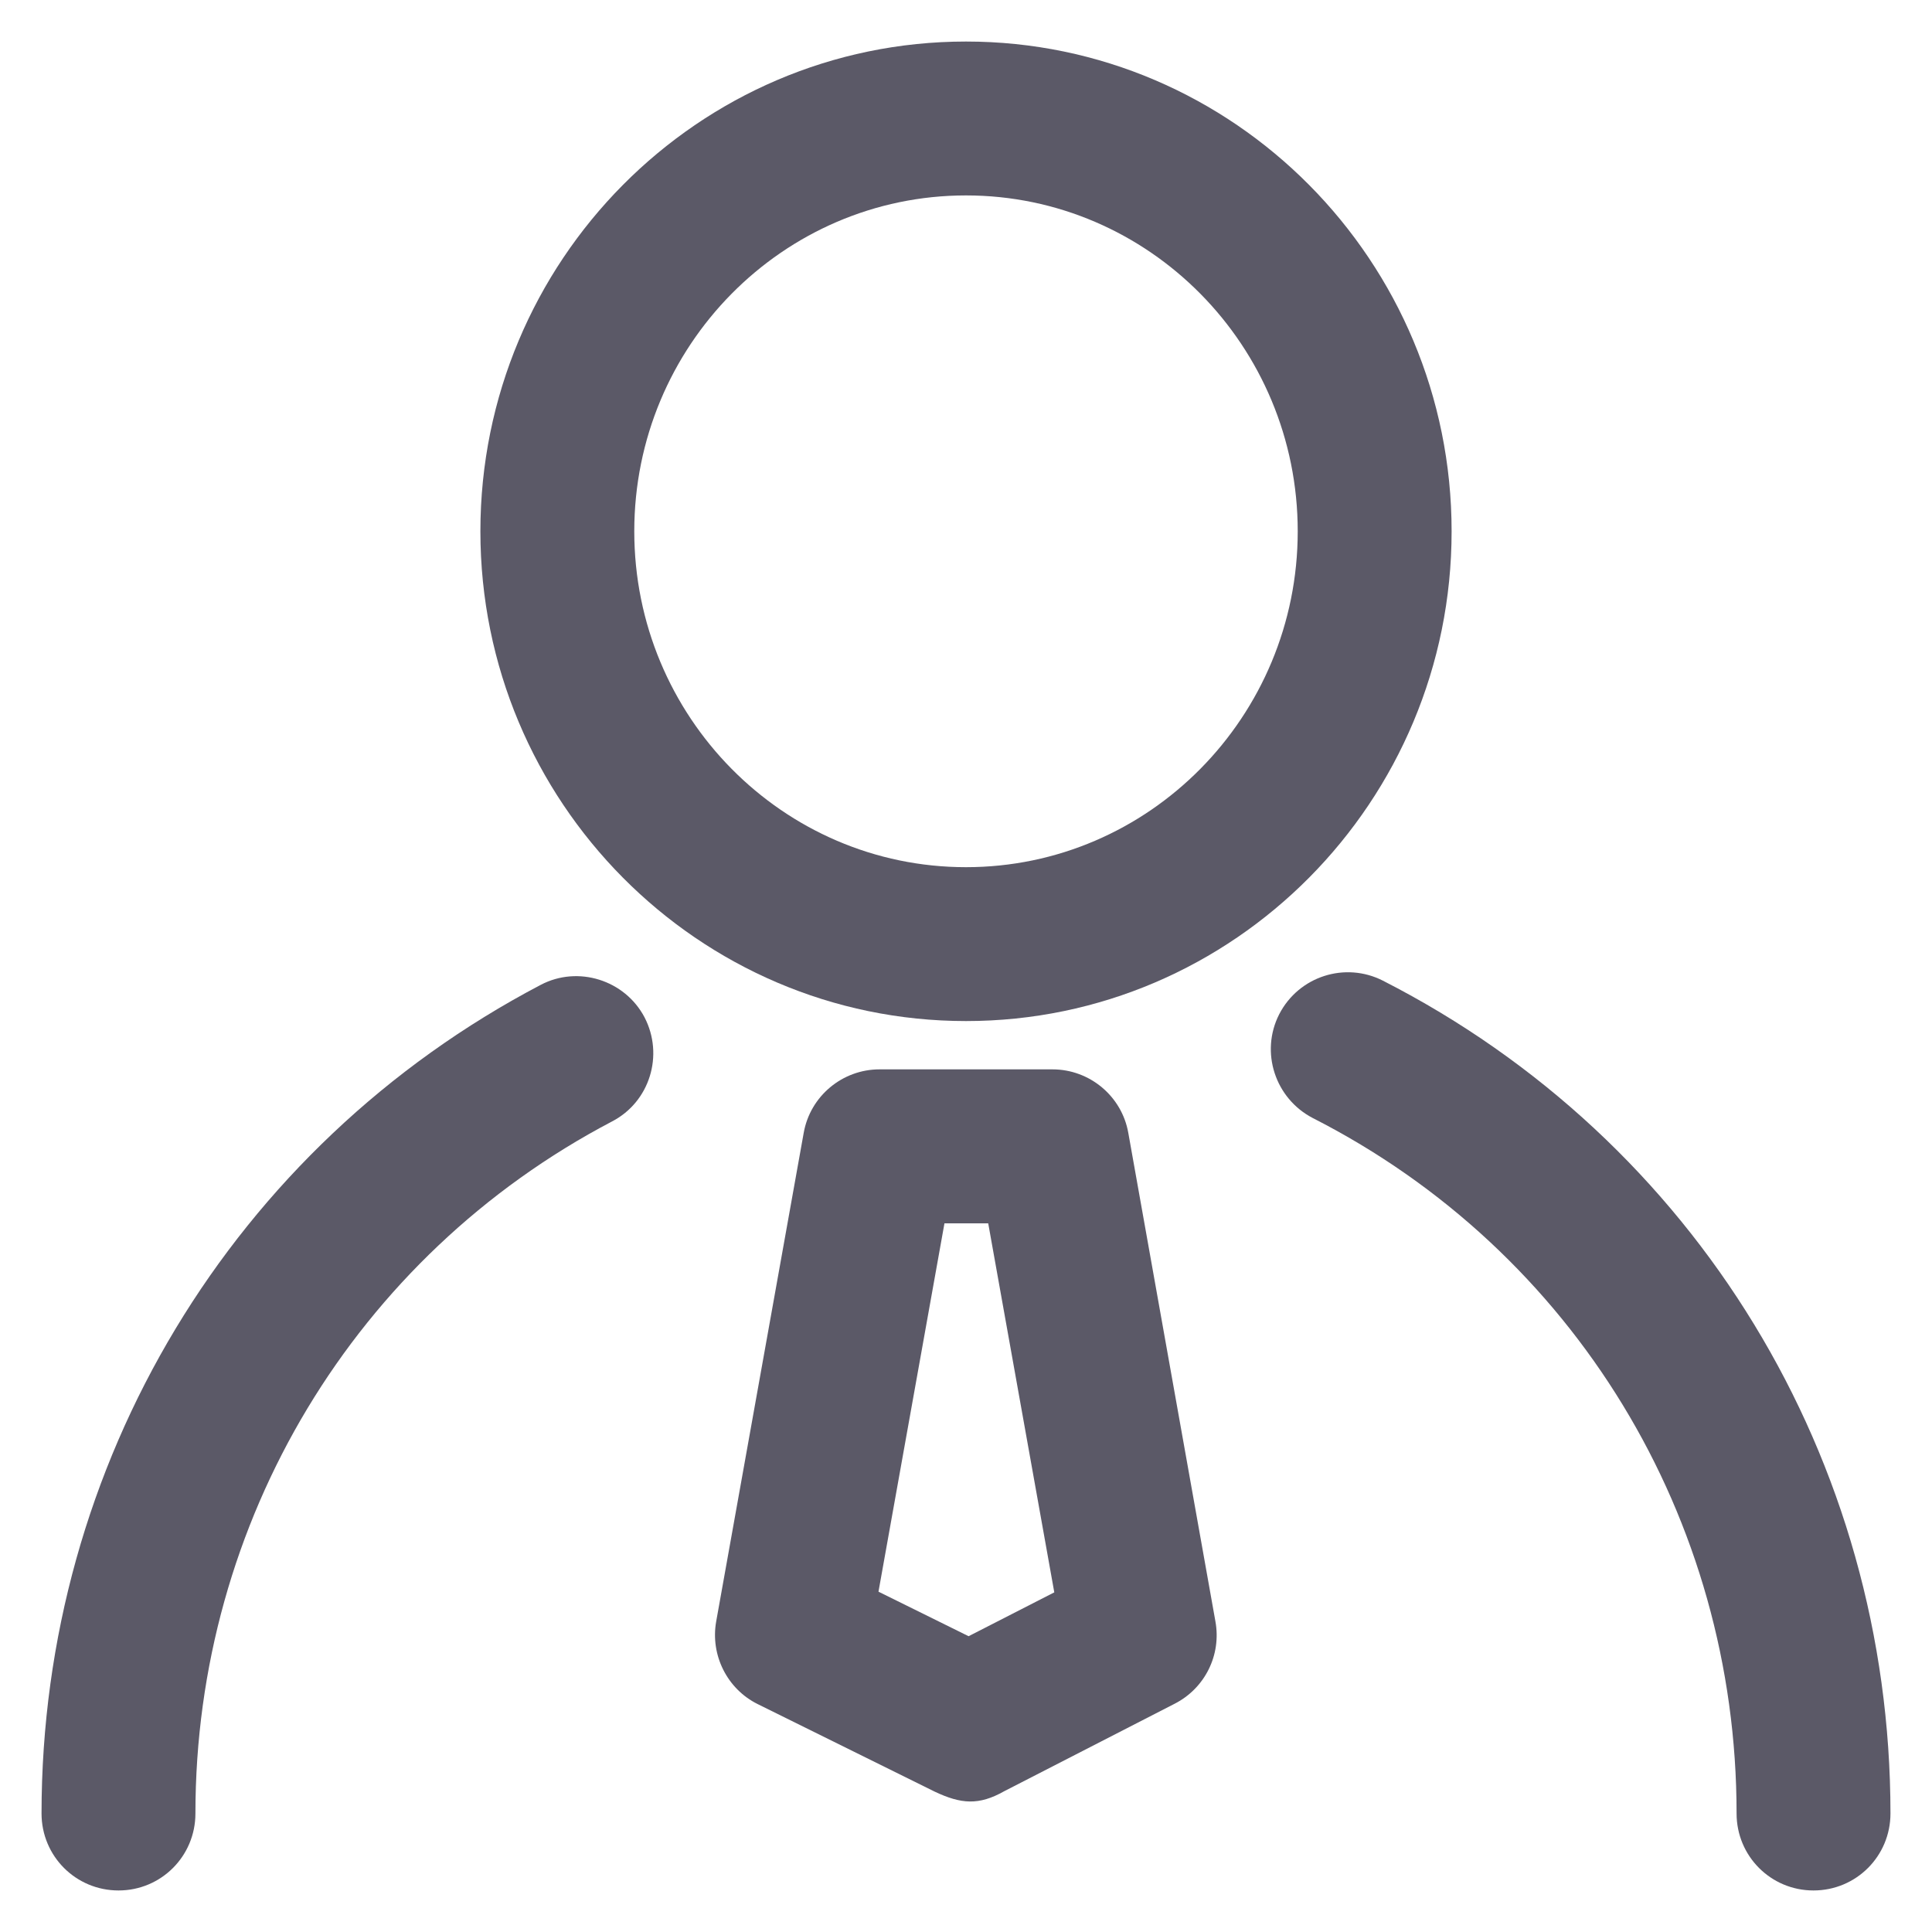 <svg width="20" height="20" viewBox="0 0 20 20" fill="none" xmlns="http://www.w3.org/2000/svg">
<g clip-path="url(#clip0_1886_20503)">
<path d="M14.316 10.152C13.926 9.953 13.445 10.105 13.242 10.5C13.043 10.891 13.199 11.371 13.59 11.574C16.297 12.953 17.977 15.715 17.977 18.773C17.977 19.215 18.332 19.57 18.773 19.57C19.215 19.57 19.57 19.215 19.57 18.773C19.57 15.109 17.555 11.805 14.316 10.152Z" fill="#5B5967"/>
<path d="M5.598 10.195C2.41 11.867 0.43 15.152 0.43 18.773C0.43 19.215 0.785 19.57 1.227 19.57C1.668 19.57 2.023 19.215 2.023 18.773C2.023 15.75 3.676 13.004 6.336 11.609C6.727 11.406 6.875 10.922 6.672 10.531C6.469 10.145 5.984 9.992 5.598 10.195Z" fill="#5B5967"/>
<path d="M10 10.57C12.773 10.57 15.027 8.297 15.027 5.5C15.027 2.703 12.773 0.43 10 0.43C7.227 0.43 4.973 2.703 4.973 5.5C4.973 8.297 7.227 10.57 10 10.57ZM10 2.023C11.895 2.023 13.434 3.582 13.434 5.5C13.434 7.418 11.895 8.977 10 8.977C8.105 8.977 6.566 7.418 6.566 5.5C6.566 3.582 8.105 2.023 10 2.023Z" fill="#5B5967"/>
<path d="M11.68 11.727C11.613 11.348 11.281 11.07 10.895 11.07H9.105C8.719 11.07 8.387 11.348 8.32 11.727L7.414 16.785C7.352 17.133 7.527 17.484 7.844 17.641L9.676 18.547C9.949 18.676 10.133 18.691 10.395 18.543L12.16 17.637C12.473 17.477 12.645 17.133 12.582 16.785L11.68 11.727ZM10.027 16.938L9.094 16.477L9.777 12.664H10.23L10.914 16.484L10.027 16.938Z" fill="#5B5967"/>
</g>
<defs>
<clipPath id="clip0_1886_20503">
<rect width="20" height="20" fill="white"/>
</clipPath>
</defs>
</svg>
